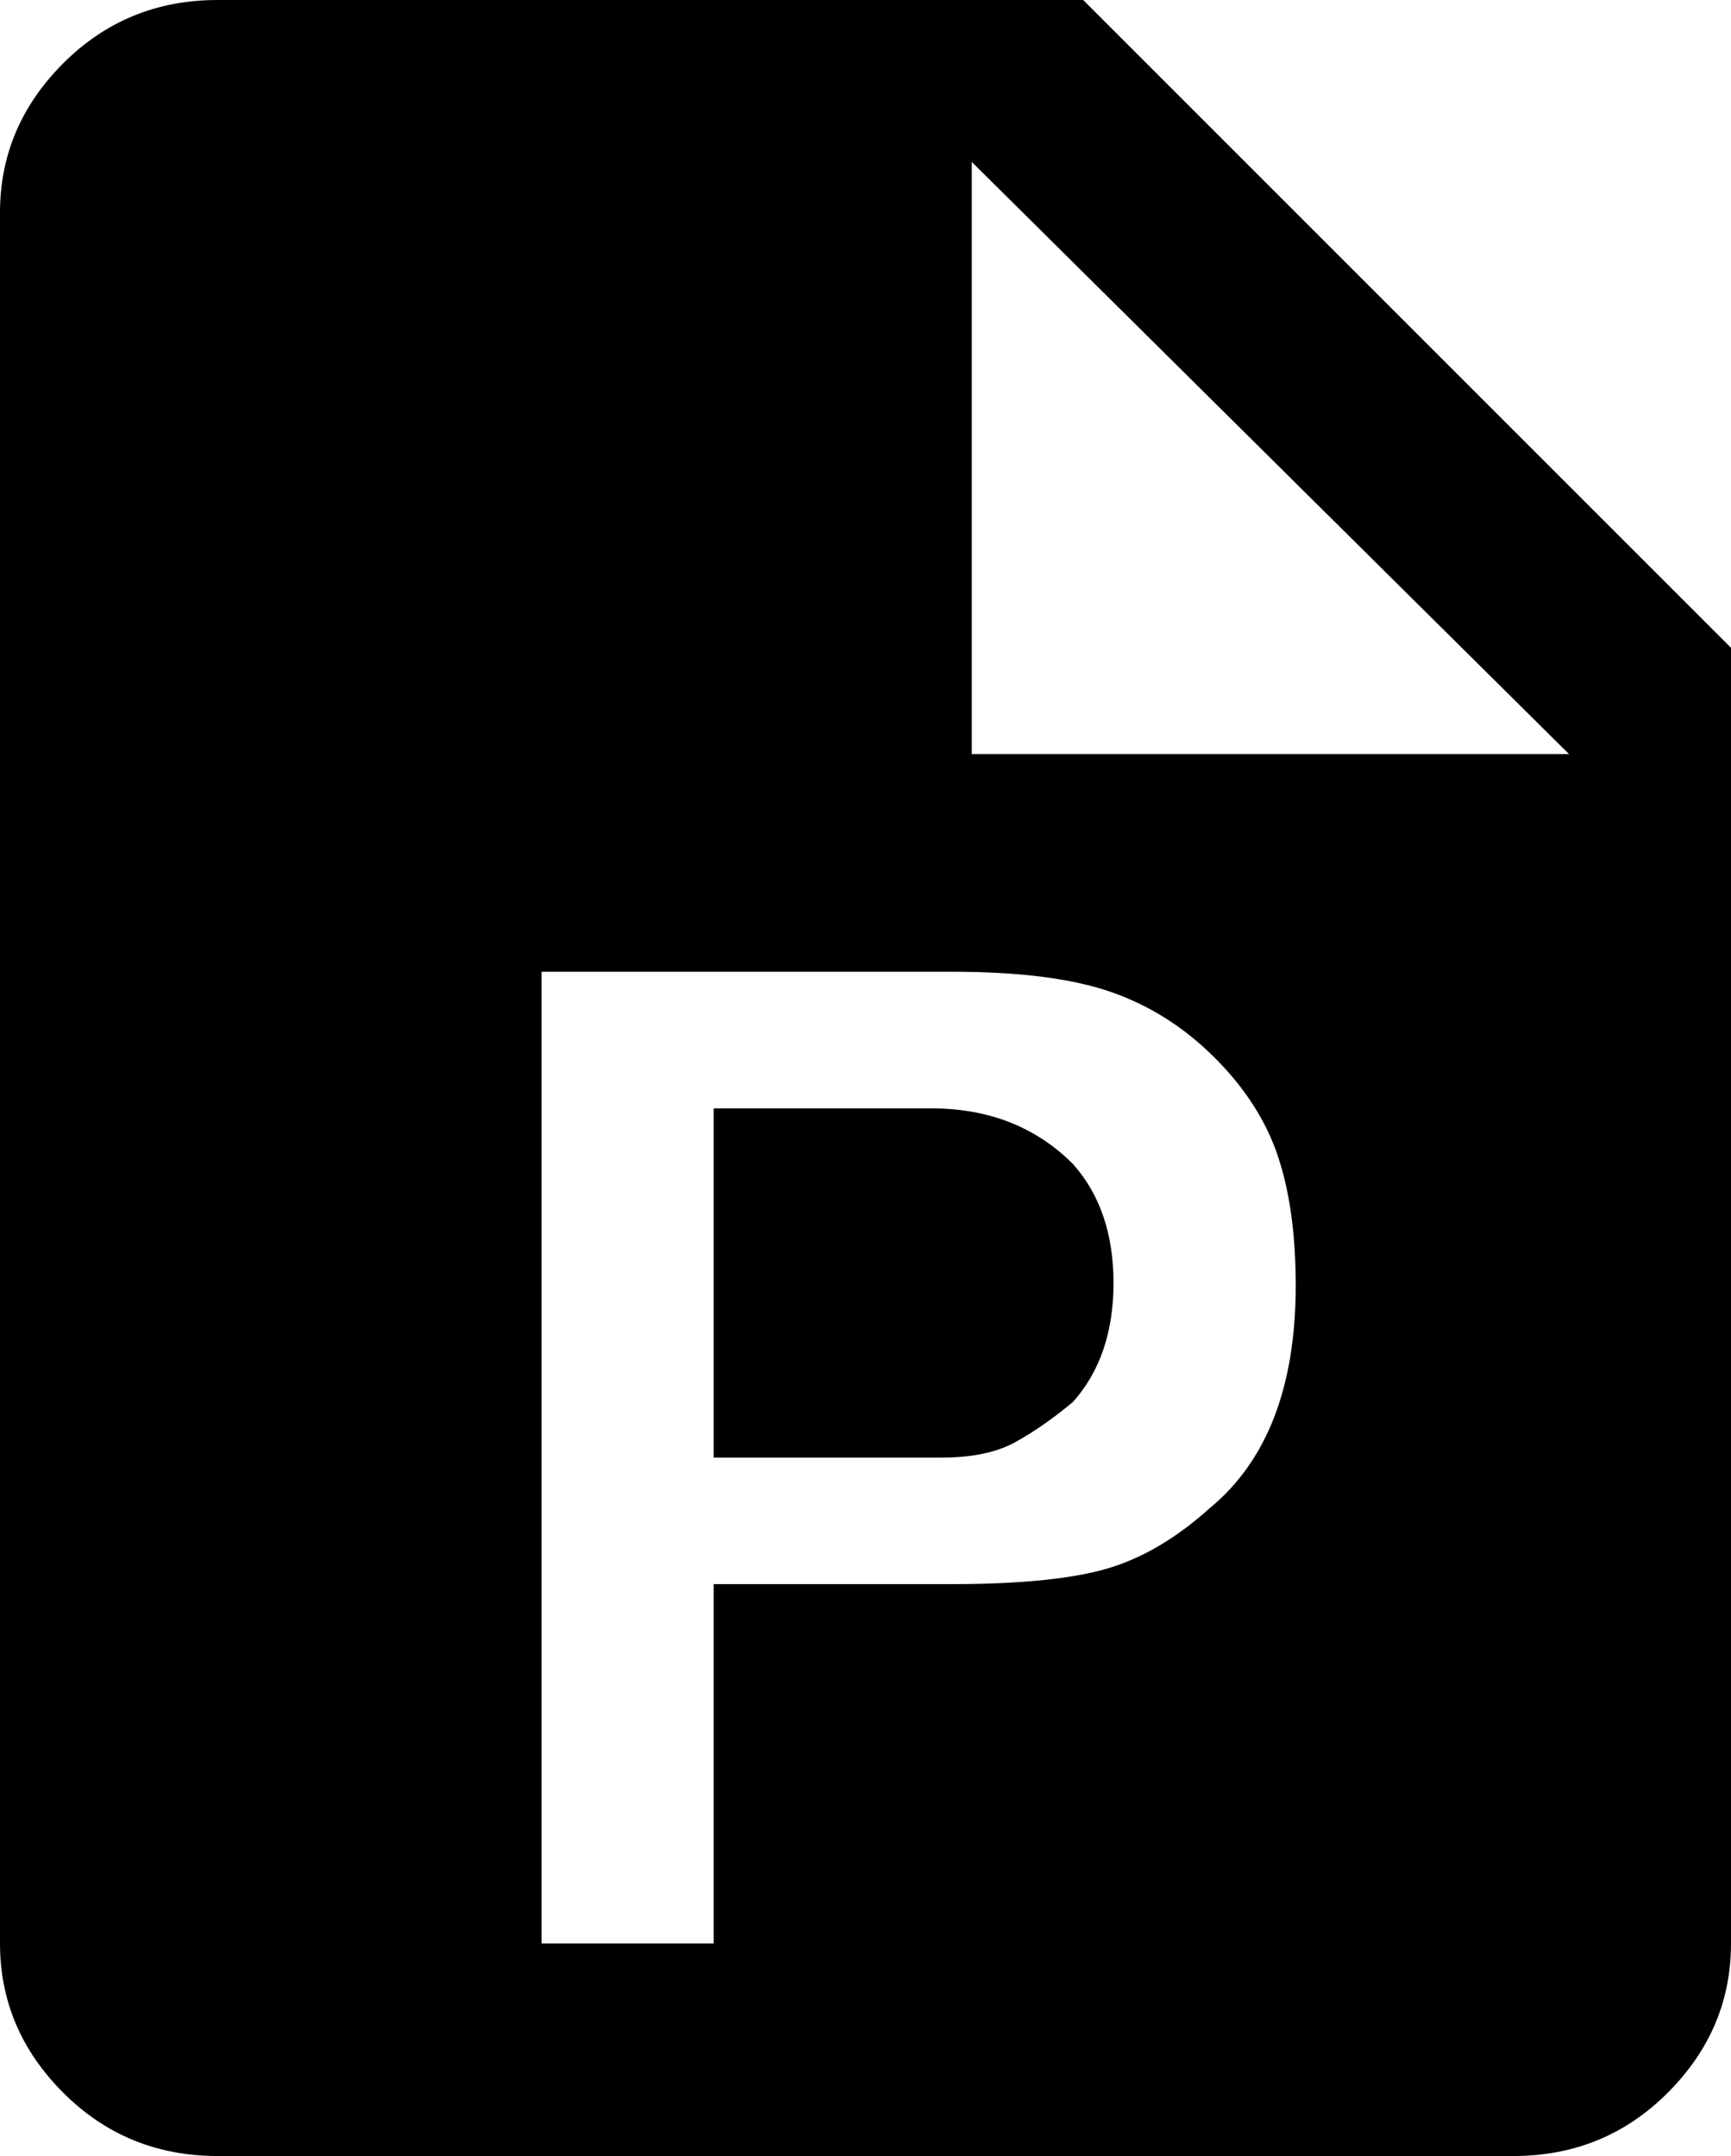 <svg xmlns="http://www.w3.org/2000/svg" viewBox="85 -21 342 426">
      <g transform="scale(1 -1) translate(0 -384)">
        <path d="M269 186H226V117H271Q280 117 285.5 120.0Q291 123 297 128Q305 137 305.0 151.5Q305 166 297 175Q286 186 269 186ZM299 405H128Q110 405 97.5 392.5Q85 380 85 363V21Q85 4 97.5 -8.5Q110 -21 128 -21H384Q402 -21 414.5 -8.5Q427 4 427 21V277ZM324 107Q314 98 303.5 95.0Q293 92 273 92H226V21H192V213H273Q293 213 304.5 209.0Q316 205 325.0 196.0Q334 187 337.5 176.5Q341 166 341 151Q341 121 324 107ZM277 256V373L395 256Z" />
      </g>
    </svg>